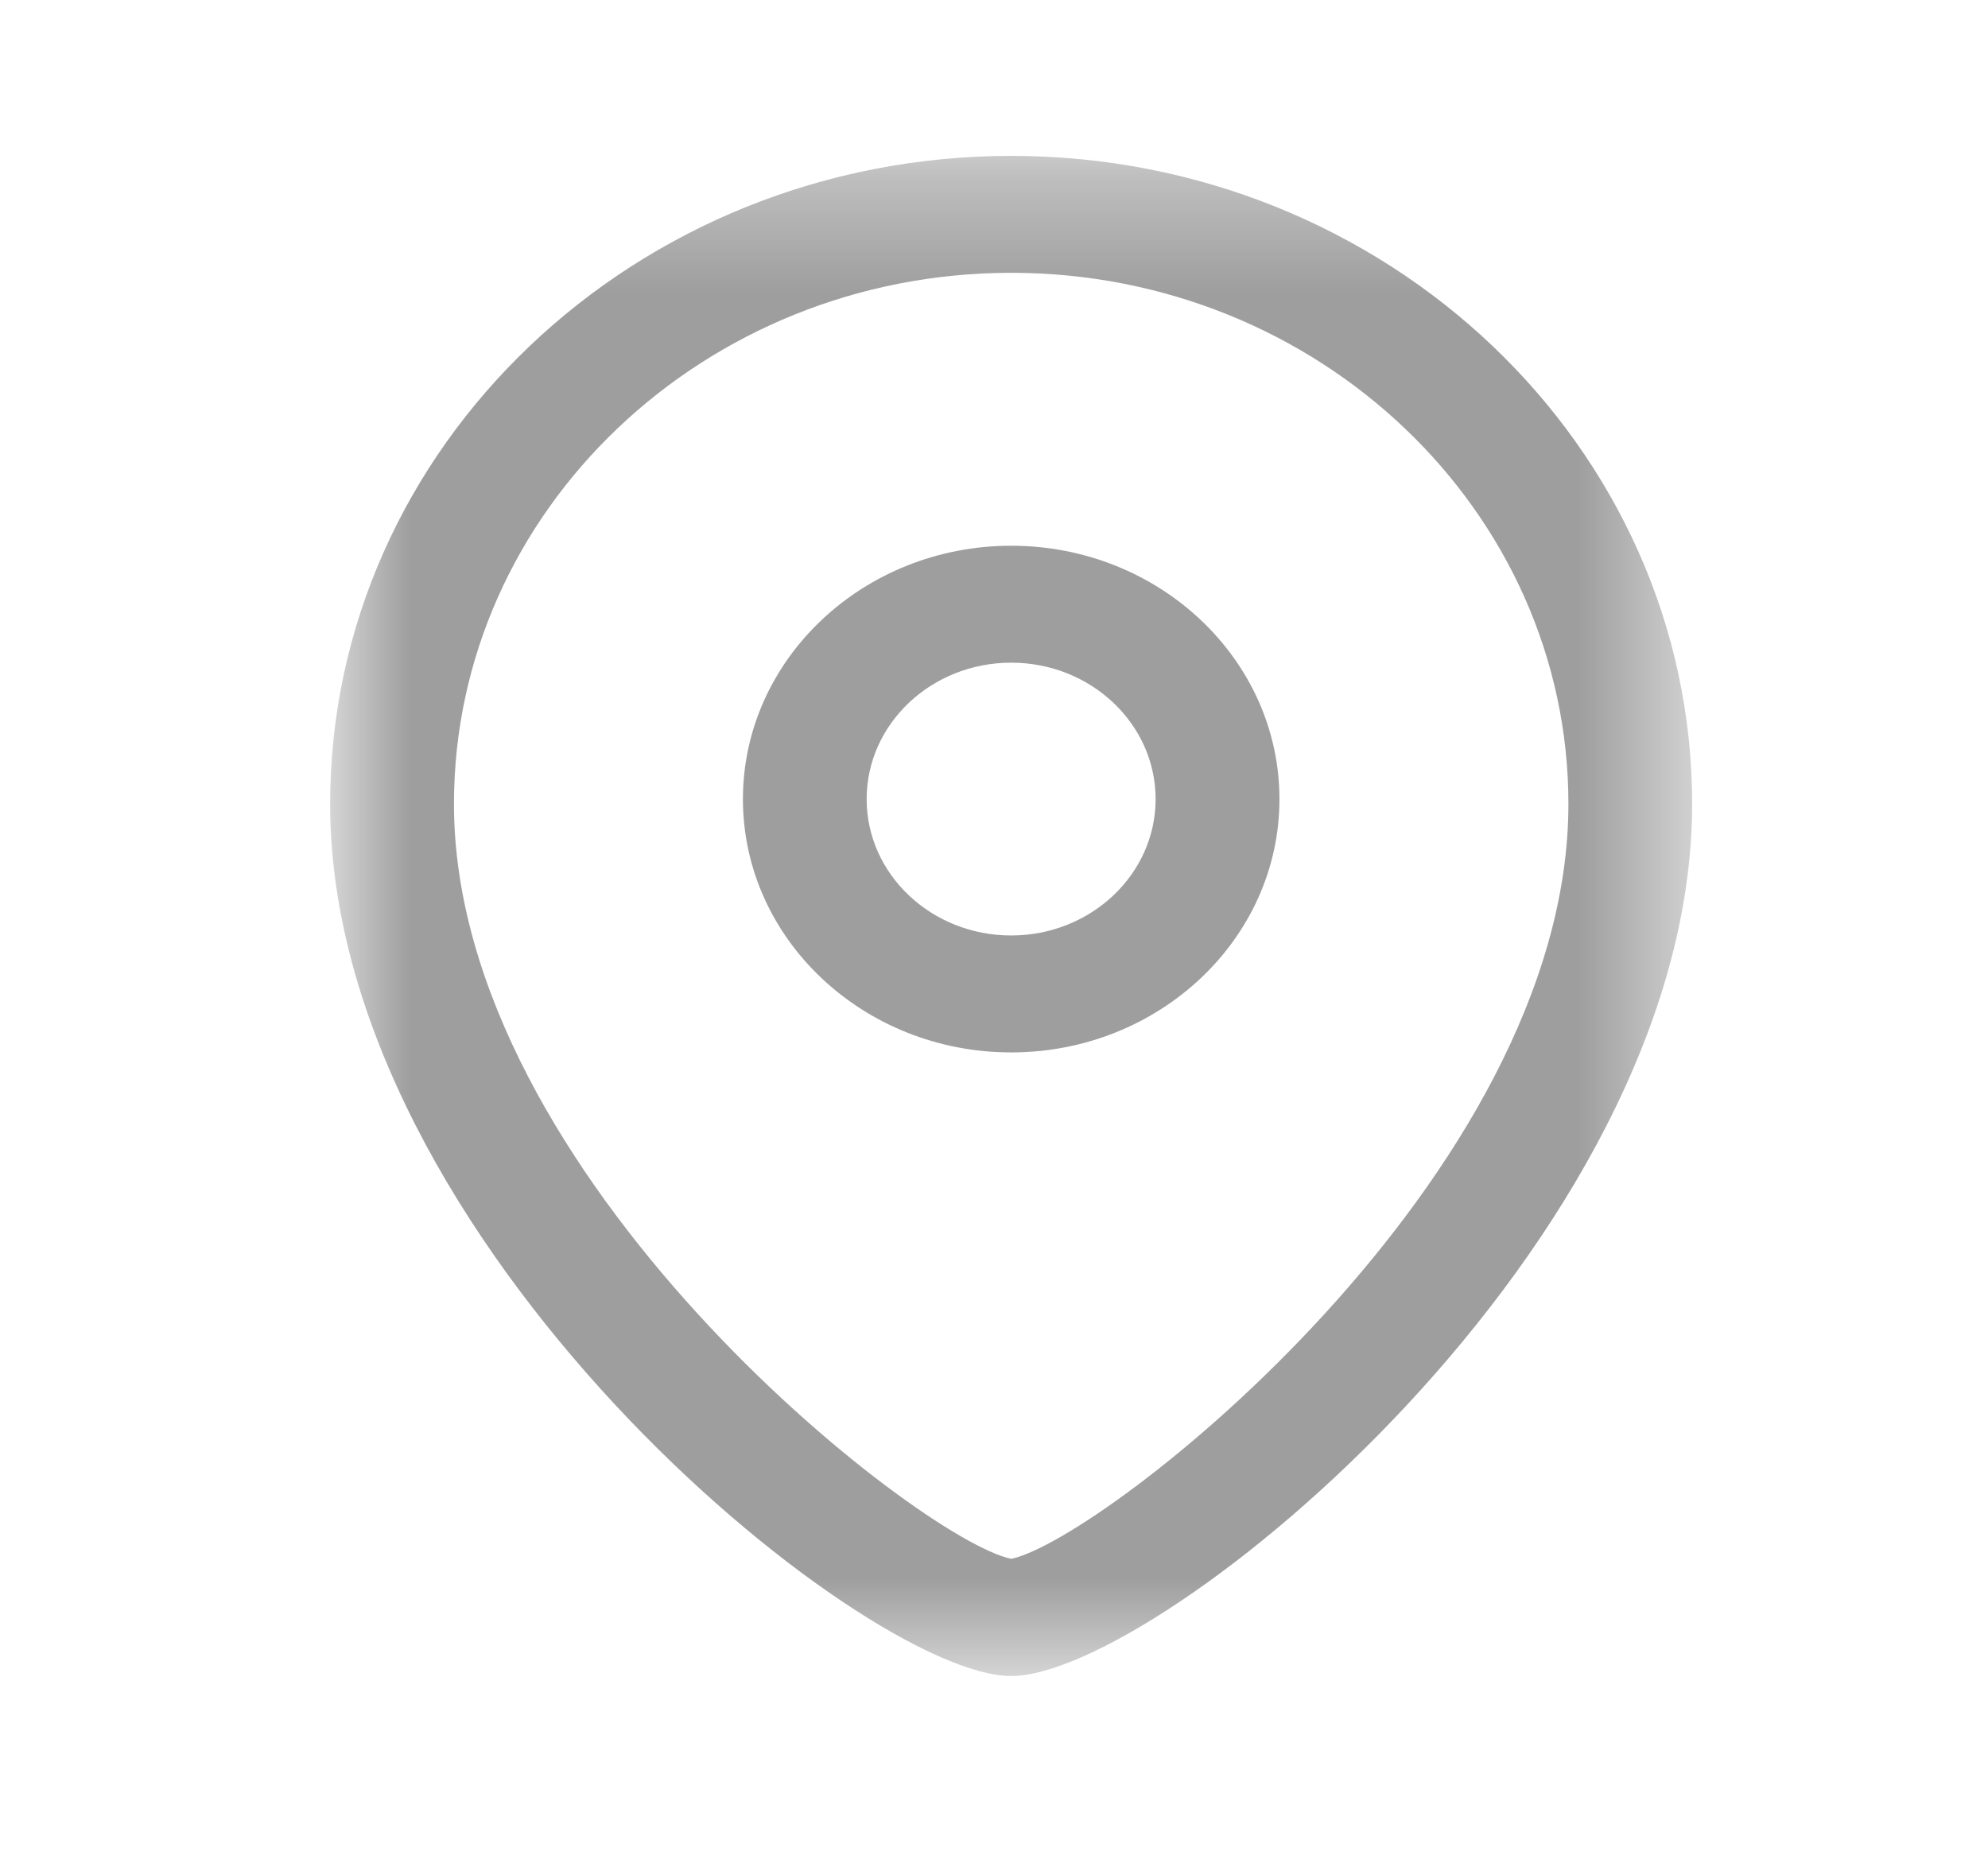 <svg width="17" height="16" viewBox="0 0 17 16" fill="none" xmlns="http://www.w3.org/2000/svg">
<path fill-rule="evenodd" clip-rule="evenodd" d="M8.647 5.667C7.965 5.667 7.411 6.19 7.411 6.834C7.411 7.477 7.965 8 8.647 8C9.328 8 9.882 7.477 9.882 6.834C9.882 6.19 9.328 5.667 8.647 5.667ZM8.647 9C7.382 9 6.353 8.029 6.353 6.834C6.353 5.639 7.382 4.667 8.647 4.667C9.912 4.667 10.941 5.639 10.941 6.834C10.941 8.029 9.912 9 8.647 9Z" fill="#9E9E9E"/>
<mask id="mask0_498_14618" style="mask-type:luminance" maskUnits="userSpaceOnUse" x="2" y="1" width="13" height="14">
<path fill-rule="evenodd" clip-rule="evenodd" d="M2.823 1.333H14.47V14.333H2.823V1.333Z" fill="white"/>
</mask>
<g mask="url(#mask0_498_14618)">
<path fill-rule="evenodd" clip-rule="evenodd" d="M8.647 2.333C6.019 2.333 3.882 4.371 3.882 6.875C3.882 10.061 7.852 13.165 8.647 13.331C9.442 13.165 13.412 10.061 13.412 6.875C13.412 4.371 11.274 2.333 8.647 2.333ZM8.647 14.333C7.38 14.333 2.823 10.632 2.823 6.875C2.823 3.819 5.436 1.333 8.647 1.333C11.858 1.333 14.47 3.819 14.47 6.875C14.47 10.632 9.913 14.333 8.647 14.333Z" fill="#9E9E9E"/>
</g>
</svg>
